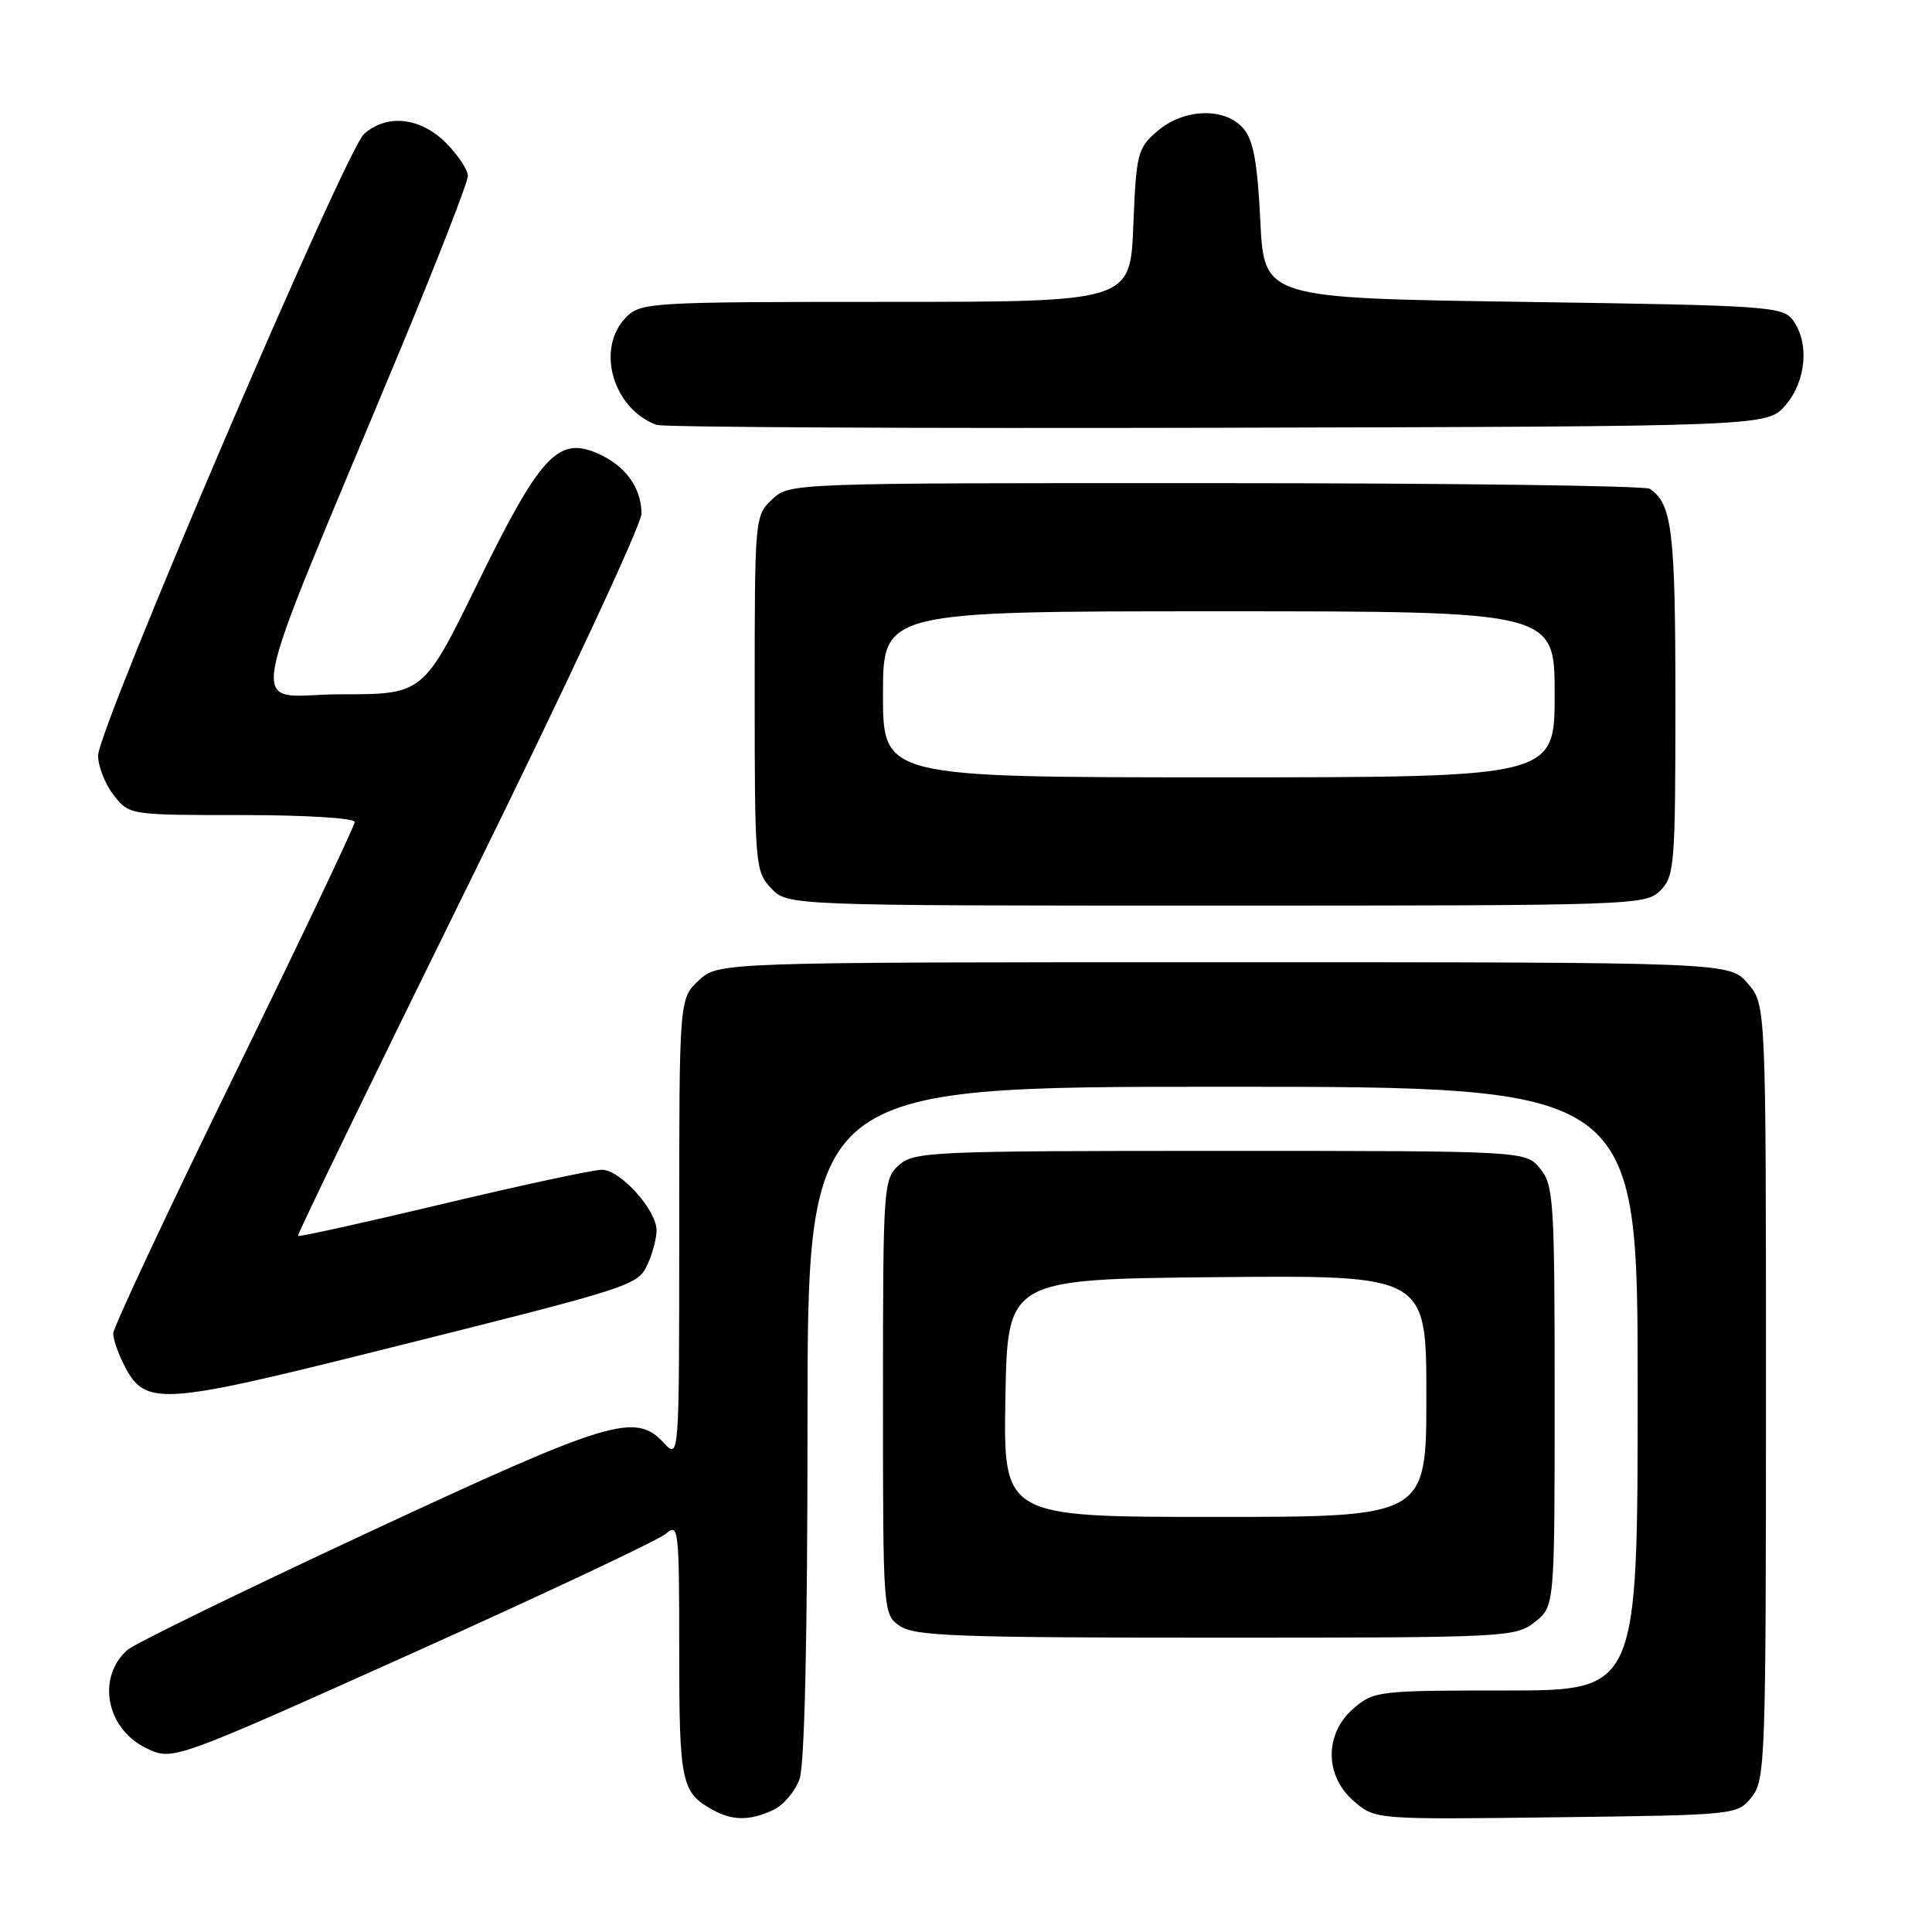 <?xml version="1.0" encoding="UTF-8" standalone="no"?>
<!DOCTYPE svg PUBLIC "-//W3C//DTD SVG 1.1//EN" "http://www.w3.org/Graphics/SVG/1.1/DTD/svg11.dtd" >
<svg xmlns="http://www.w3.org/2000/svg" xmlns:xlink="http://www.w3.org/1999/xlink" version="1.1" viewBox="0 0 256 256">
 <g >
 <path fill="currentColor"
d=" M 102.40 239.86 C 103.78 239.24 105.37 237.37 105.95 235.71 C 106.62 233.79 107.00 216.74 107.00 188.35 C 107.00 144.00 107.00 144.00 162.00 144.00 C 217.00 144.00 217.00 144.00 217.00 184.00 C 217.00 224.00 217.00 224.00 199.56 224.00 C 182.64 224.00 182.03 224.07 179.36 226.37 C 175.47 229.72 175.49 235.31 179.41 238.68 C 182.23 241.10 182.23 241.10 206.20 240.80 C 230.03 240.50 230.19 240.49 232.09 238.14 C 233.91 235.88 234.00 233.48 234.00 184.44 C 234.00 133.11 234.00 133.11 231.59 130.31 C 229.17 127.50 229.17 127.50 162.17 127.50 C 95.16 127.50 95.16 127.50 92.58 129.92 C 90.00 132.35 90.00 132.35 90.00 162.86 C 90.00 193.38 90.00 193.38 87.96 191.19 C 84.17 187.11 80.91 188.10 48.74 203.08 C 32.11 210.83 17.76 217.83 16.86 218.64 C 12.76 222.32 14.10 229.13 19.42 231.66 C 22.89 233.32 22.89 233.32 54.70 219.03 C 72.19 211.17 87.29 204.05 88.25 203.22 C 89.91 201.77 90.00 202.58 90.00 218.65 C 90.00 236.28 90.27 237.53 94.50 239.85 C 97.09 241.26 99.32 241.27 102.40 239.86 Z  M 203.37 214.93 C 206.00 212.85 206.00 212.85 206.00 185.04 C 206.00 159.14 205.87 157.06 204.09 154.86 C 202.18 152.50 202.18 152.50 161.69 152.50 C 123.29 152.50 121.10 152.60 119.10 154.40 C 117.06 156.26 117.00 157.10 117.00 185.10 C 117.00 213.71 117.01 213.90 119.22 215.44 C 121.14 216.79 126.83 217.00 161.09 217.00 C 199.68 217.00 200.80 216.95 203.37 214.93 Z  M 50.28 178.94 C 84.39 170.41 84.51 170.37 85.85 167.42 C 86.48 166.04 87.00 164.06 87.00 163.03 C 87.00 160.33 82.19 155.00 79.75 155.00 C 78.61 155.00 69.14 157.03 58.70 159.52 C 48.25 162.01 39.60 163.92 39.48 163.77 C 39.35 163.62 49.54 142.62 62.12 117.09 C 74.71 91.57 85.00 69.51 85.00 68.07 C 85.00 64.56 82.76 61.56 78.98 59.99 C 73.89 57.88 71.50 60.51 63.29 77.28 C 56.09 92.00 56.09 92.00 45.10 92.00 C 32.68 92.00 31.70 97.63 53.12 46.14 C 58.00 34.39 62.00 24.12 62.00 23.31 C 62.00 22.51 60.68 20.53 59.08 18.92 C 55.69 15.54 51.28 15.06 48.24 17.75 C 45.78 19.94 12.99 96.54 13.00 100.12 C 13.00 101.55 13.93 103.92 15.07 105.37 C 17.15 108.00 17.15 108.00 32.07 108.00 C 40.48 108.00 47.00 108.40 47.00 108.92 C 47.00 109.42 39.80 124.56 31.00 142.56 C 22.20 160.56 15.00 175.92 15.00 176.69 C 15.00 177.47 15.67 179.39 16.49 180.97 C 19.25 186.32 21.26 186.20 50.28 178.94 Z  M 220.00 118.00 C 221.88 116.12 222.00 114.67 222.00 92.93 C 222.00 70.33 221.57 66.75 218.60 64.77 C 218.00 64.36 192.10 64.02 161.06 64.02 C 104.63 64.00 104.63 64.00 102.31 66.17 C 100.02 68.33 100.00 68.58 100.00 91.86 C 100.00 114.62 100.07 115.44 102.17 117.69 C 104.35 120.00 104.35 120.00 161.17 120.00 C 216.67 120.00 218.05 119.95 220.00 118.00 Z  M 236.59 53.69 C 239.33 50.51 239.78 45.44 237.58 42.44 C 236.24 40.60 234.35 40.47 201.83 40.00 C 167.50 39.50 167.50 39.50 167.00 29.28 C 166.62 21.53 166.08 18.56 164.76 17.03 C 162.32 14.18 156.87 14.35 153.35 17.38 C 150.73 19.63 150.56 20.30 150.17 29.88 C 149.77 40.00 149.77 40.00 117.38 40.00 C 86.33 40.00 84.92 40.08 83.00 42.00 C 78.90 46.10 81.15 54.13 87.00 56.30 C 87.83 56.61 121.28 56.78 161.34 56.68 C 234.17 56.50 234.17 56.50 236.59 53.69 Z  M 133.22 185.25 C 133.50 169.50 133.50 169.50 161.25 169.23 C 189.00 168.97 189.00 168.97 189.00 184.98 C 189.00 201.00 189.00 201.00 160.97 201.00 C 132.95 201.00 132.95 201.00 133.22 185.25 Z  M 117.00 92.00 C 117.00 81.00 117.00 81.00 161.50 81.00 C 206.00 81.00 206.00 81.00 206.00 92.00 C 206.00 103.00 206.00 103.00 161.50 103.00 C 117.00 103.00 117.00 103.00 117.00 92.00 Z "/>
</g>
</svg>
